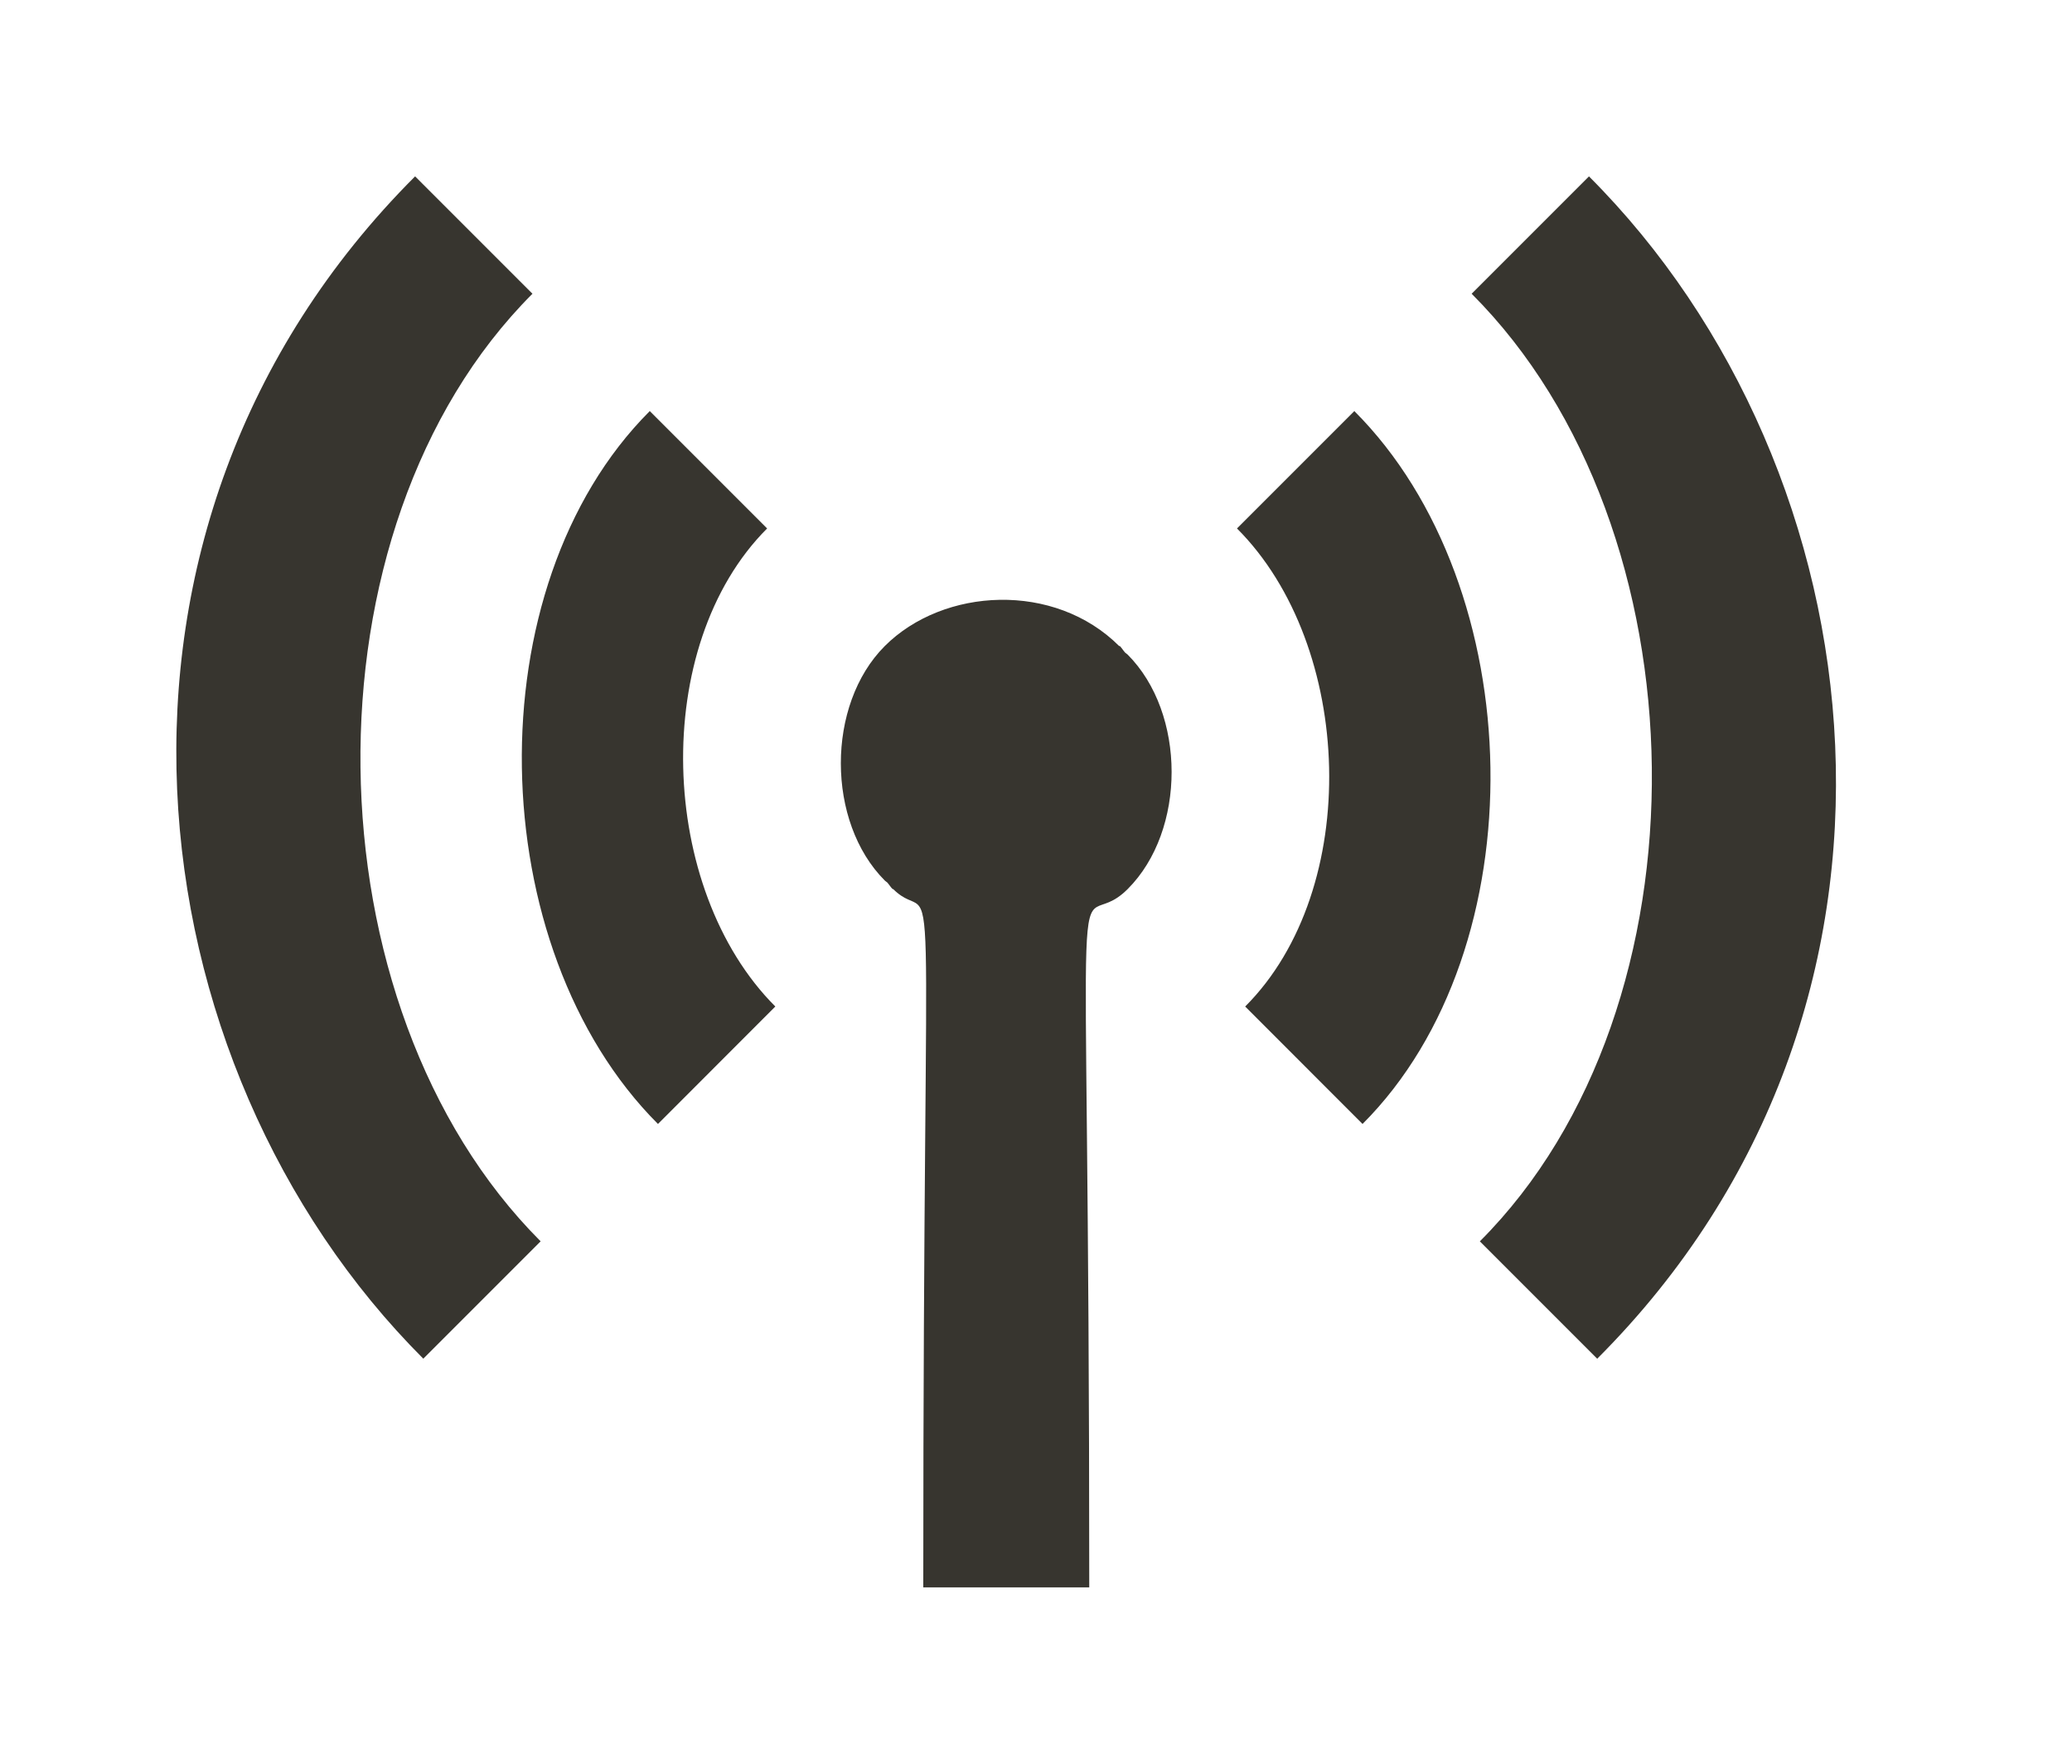 <!-- Generated by IcoMoon.io -->
<svg version="1.1" xmlns="http://www.w3.org/2000/svg" width="47" height="40" viewBox="0 0 47 40">
<title>mp-radio_tower-1</title>
<path fill="#37352f" d="M30.721 9.323l-2.662 2.662c2.662 2.662 2.848 8.181 0.186 10.842l2.662 2.664c3.992-3.994 3.806-12.175-0.186-16.168zM36.044 4l-2.662 2.662c5.325 5.323 5.512 16.166 0.186 21.491l2.662 2.662c7.987-7.987 6.47-20.16-0.186-26.814zM25.52 14.799c-0.043-0.049-0.075-0.104-0.122-0.152l-0.008 0.008c-1.47-1.47-3.991-1.333-5.321-0.002s-1.327 3.989 0.004 5.32c0.017 0.017 0.038 0.026 0.055 0.043 0.043 0.049 0.075 0.104 0.122 0.151l0.008-0.006c1.064 1.064 0.685-2.449 0.685 15.84h3.765c0-18.714-0.465-14.502 0.872-15.838 1.331-1.331 1.327-3.989-0.004-5.32-0.017-0.017-0.038-0.026-0.055-0.043zM17.401 11.985l-2.662-2.662c-3.992 3.992-3.806 12.173 0.186 16.168l2.662-2.664c-2.662-2.662-2.848-8.181-0.186-10.842zM12.264 28.152l-2.662 2.662c-6.656-6.656-8.173-18.829-0.186-26.814l2.662 2.662c-5.325 5.323-5.139 16.166 0.186 21.491z"></path>
</svg>
